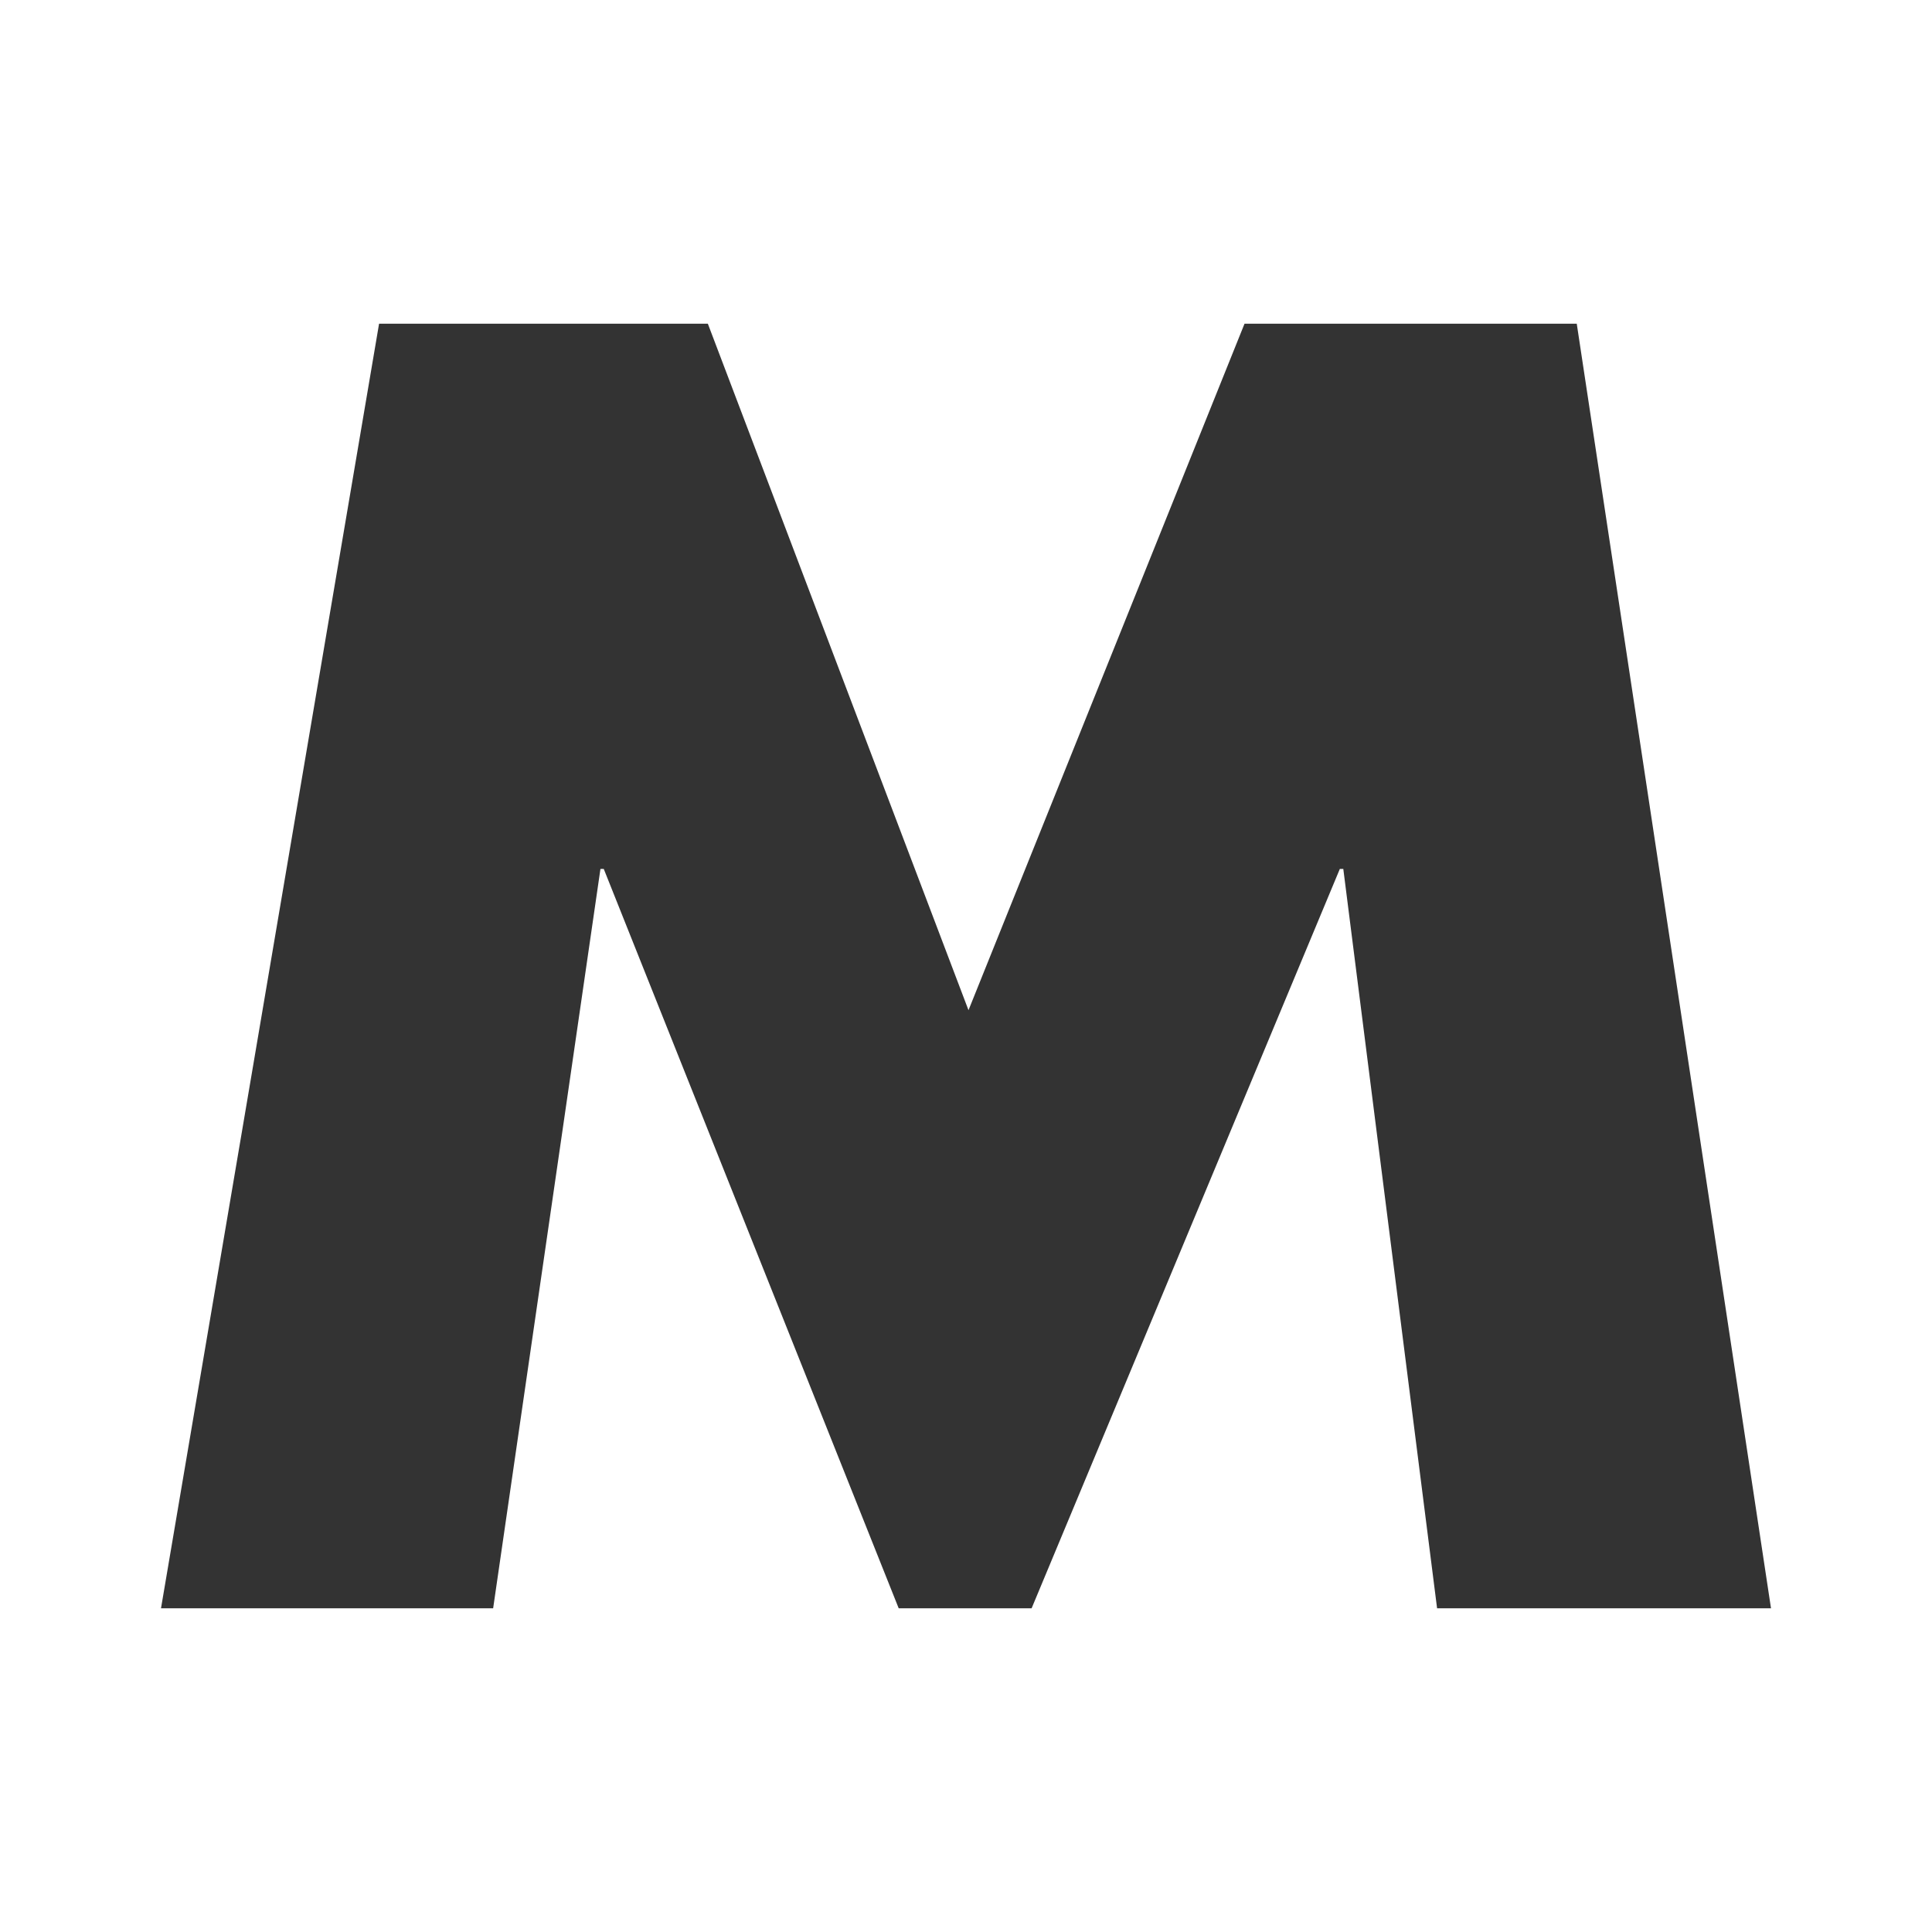 <svg id="Layer_1" data-name="Layer 1" xmlns="http://www.w3.org/2000/svg" viewBox="0 0 24 24">
  <defs>
    <style>
      .cls-1 {
        fill: none;
      }

      .cls-2 {
        fill: #333;
      }
    </style>
  </defs>
  <title>6f535790-1b56-49ff-815c-5c1c6b564b0b</title>
  <path class="cls-1" d="M0,0H24V24H0Z"/>
  <path class="cls-2" d="M4.709,4.021H8.793l3.238,8.528L15.46,4.021h4.127L22,19.979H17.852l-1.165-9.185h-.043l-3.829,9.185H11.164L7.5,10.794H7.459L6.126,19.979H2Z"/>
</svg>

